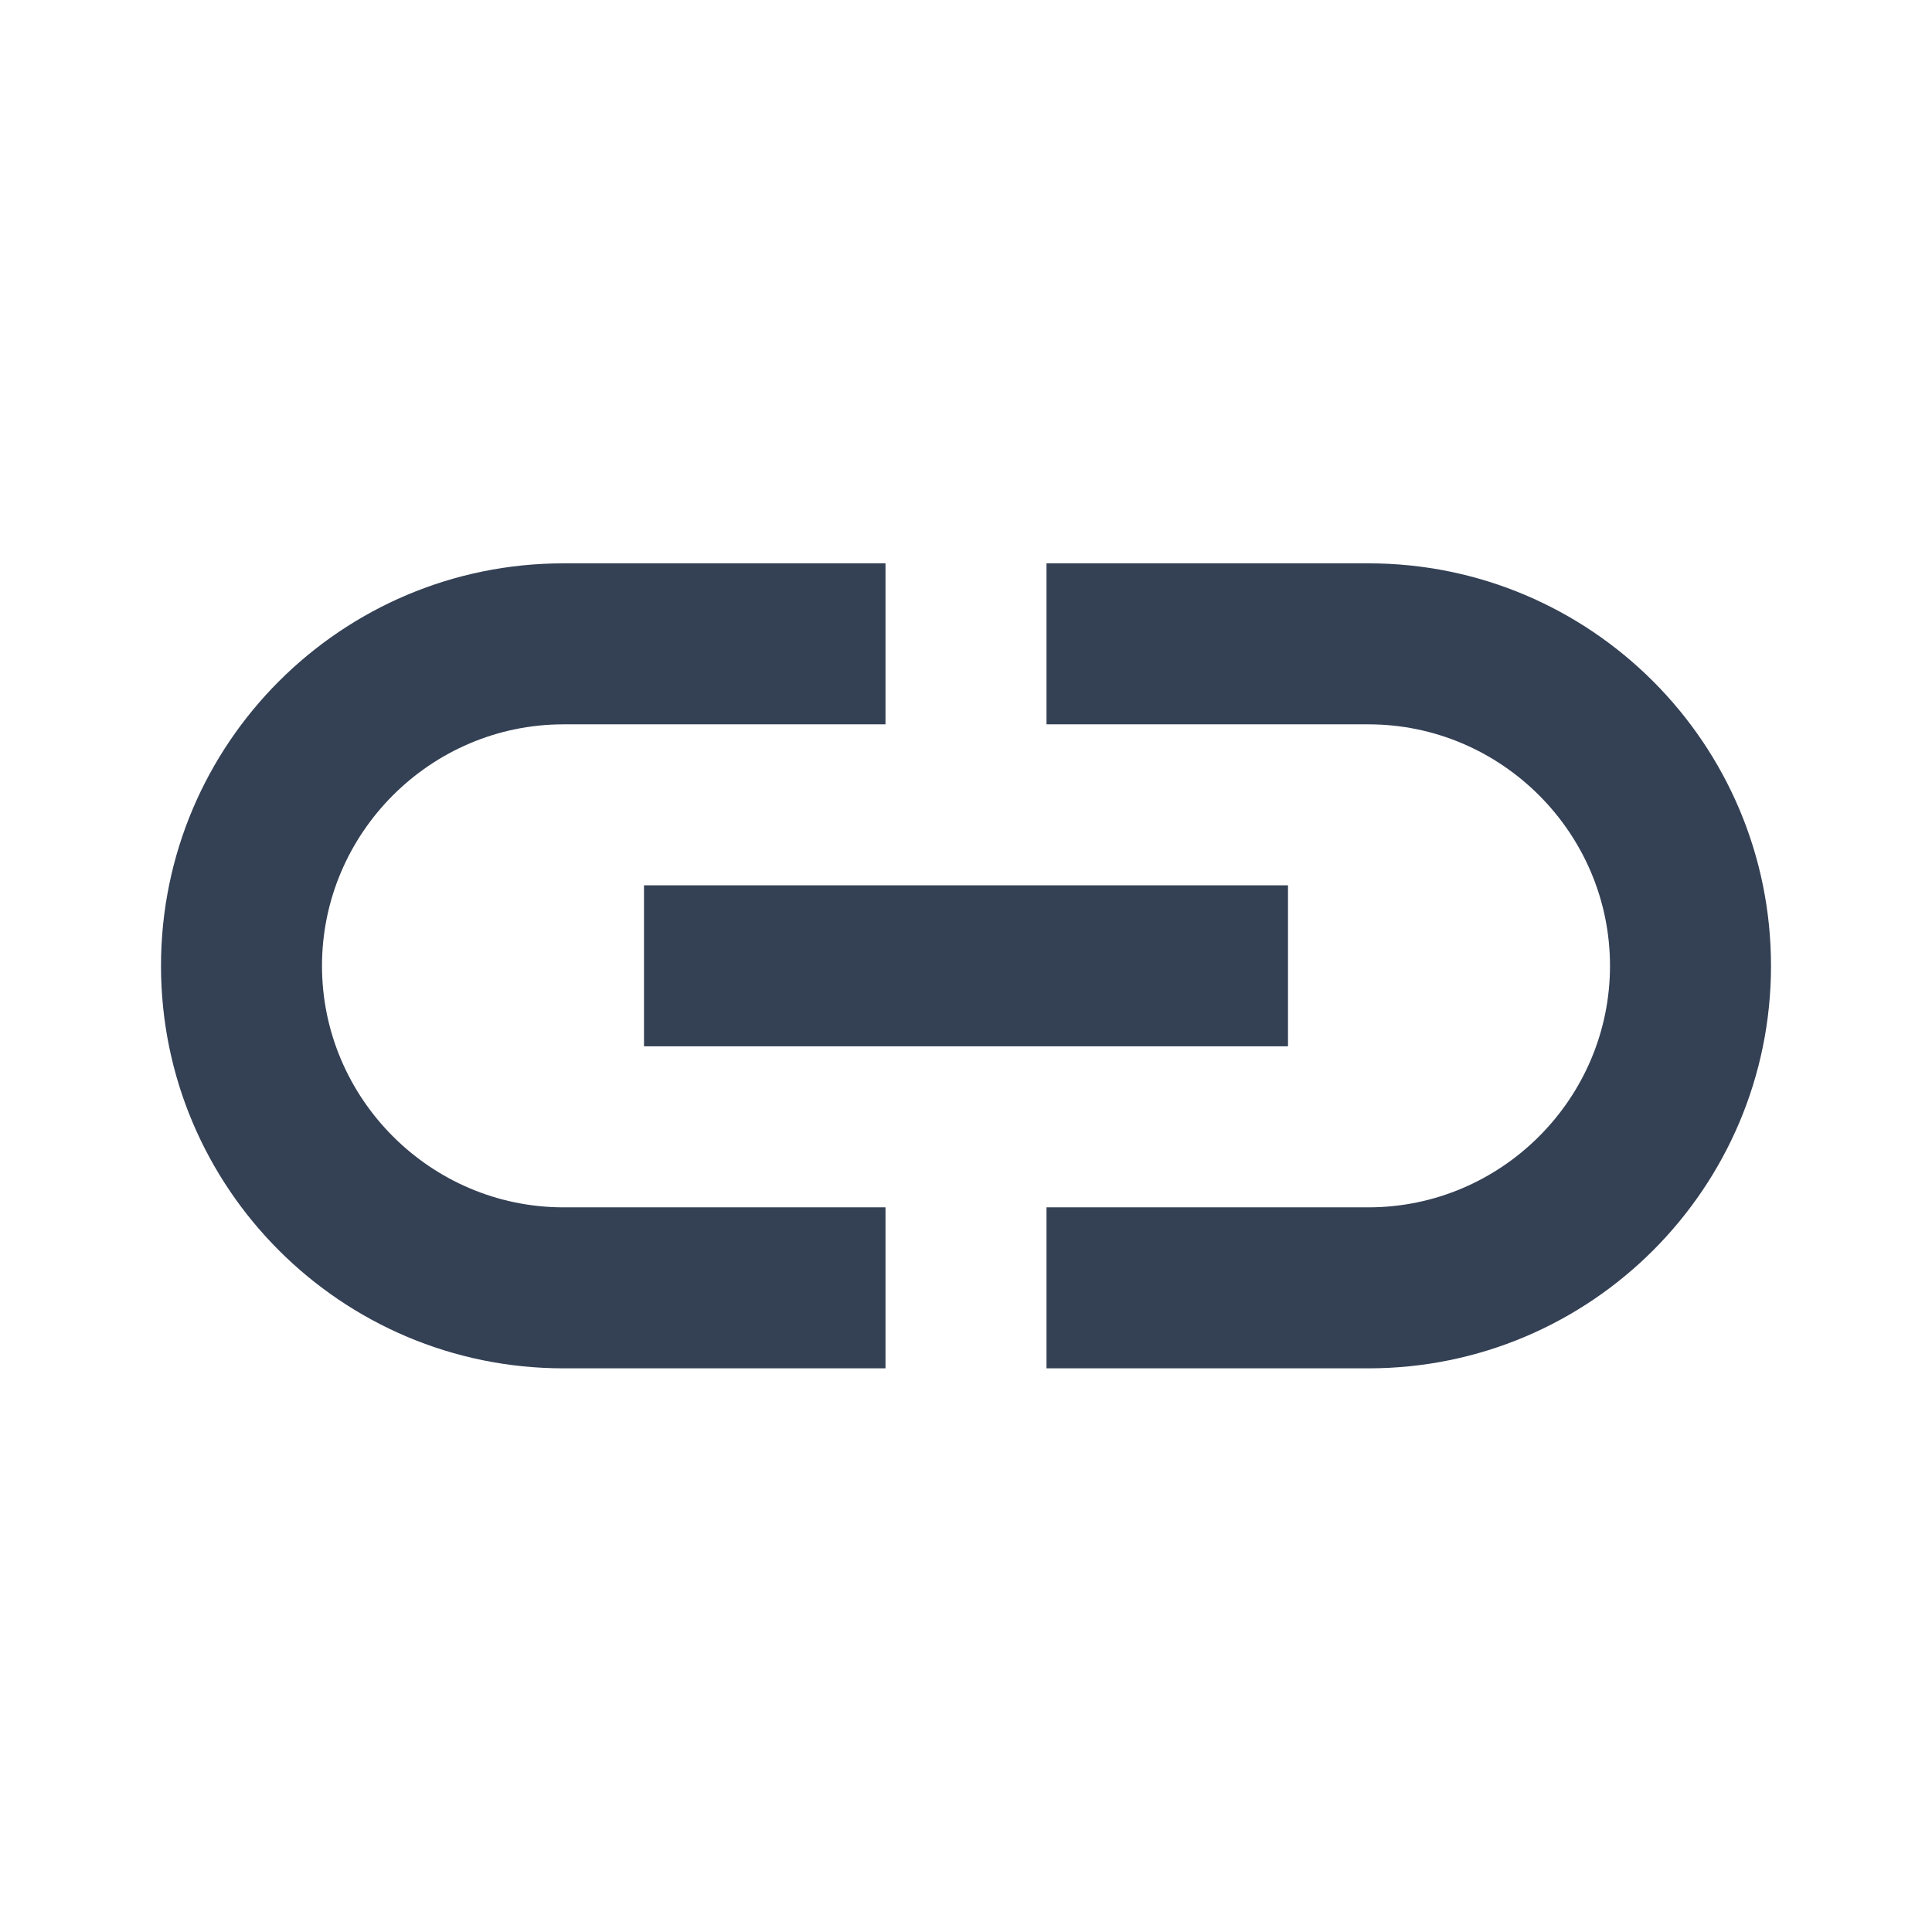 <svg width="24" height="24" viewBox="0 0 24 24" fill="none" xmlns="http://www.w3.org/2000/svg">
<path d="M17 6.998H13V8.998H17C18.65 8.998 20 10.348 20 11.998C20 13.648 18.65 14.998 17 14.998H13V16.998H17C19.76 16.998 22 14.758 22 11.998C22 9.238 19.76 6.998 17 6.998ZM11 14.998H7C5.35 14.998 4 13.648 4 11.998C4 10.348 5.35 8.998 7 8.998H11V6.998H7C4.24 6.998 2 9.238 2 11.998C2 14.758 4.24 16.998 7 16.998H11V14.998ZM8 10.998H16V12.998H8V10.998Z" fill="#344054"/>
</svg>
